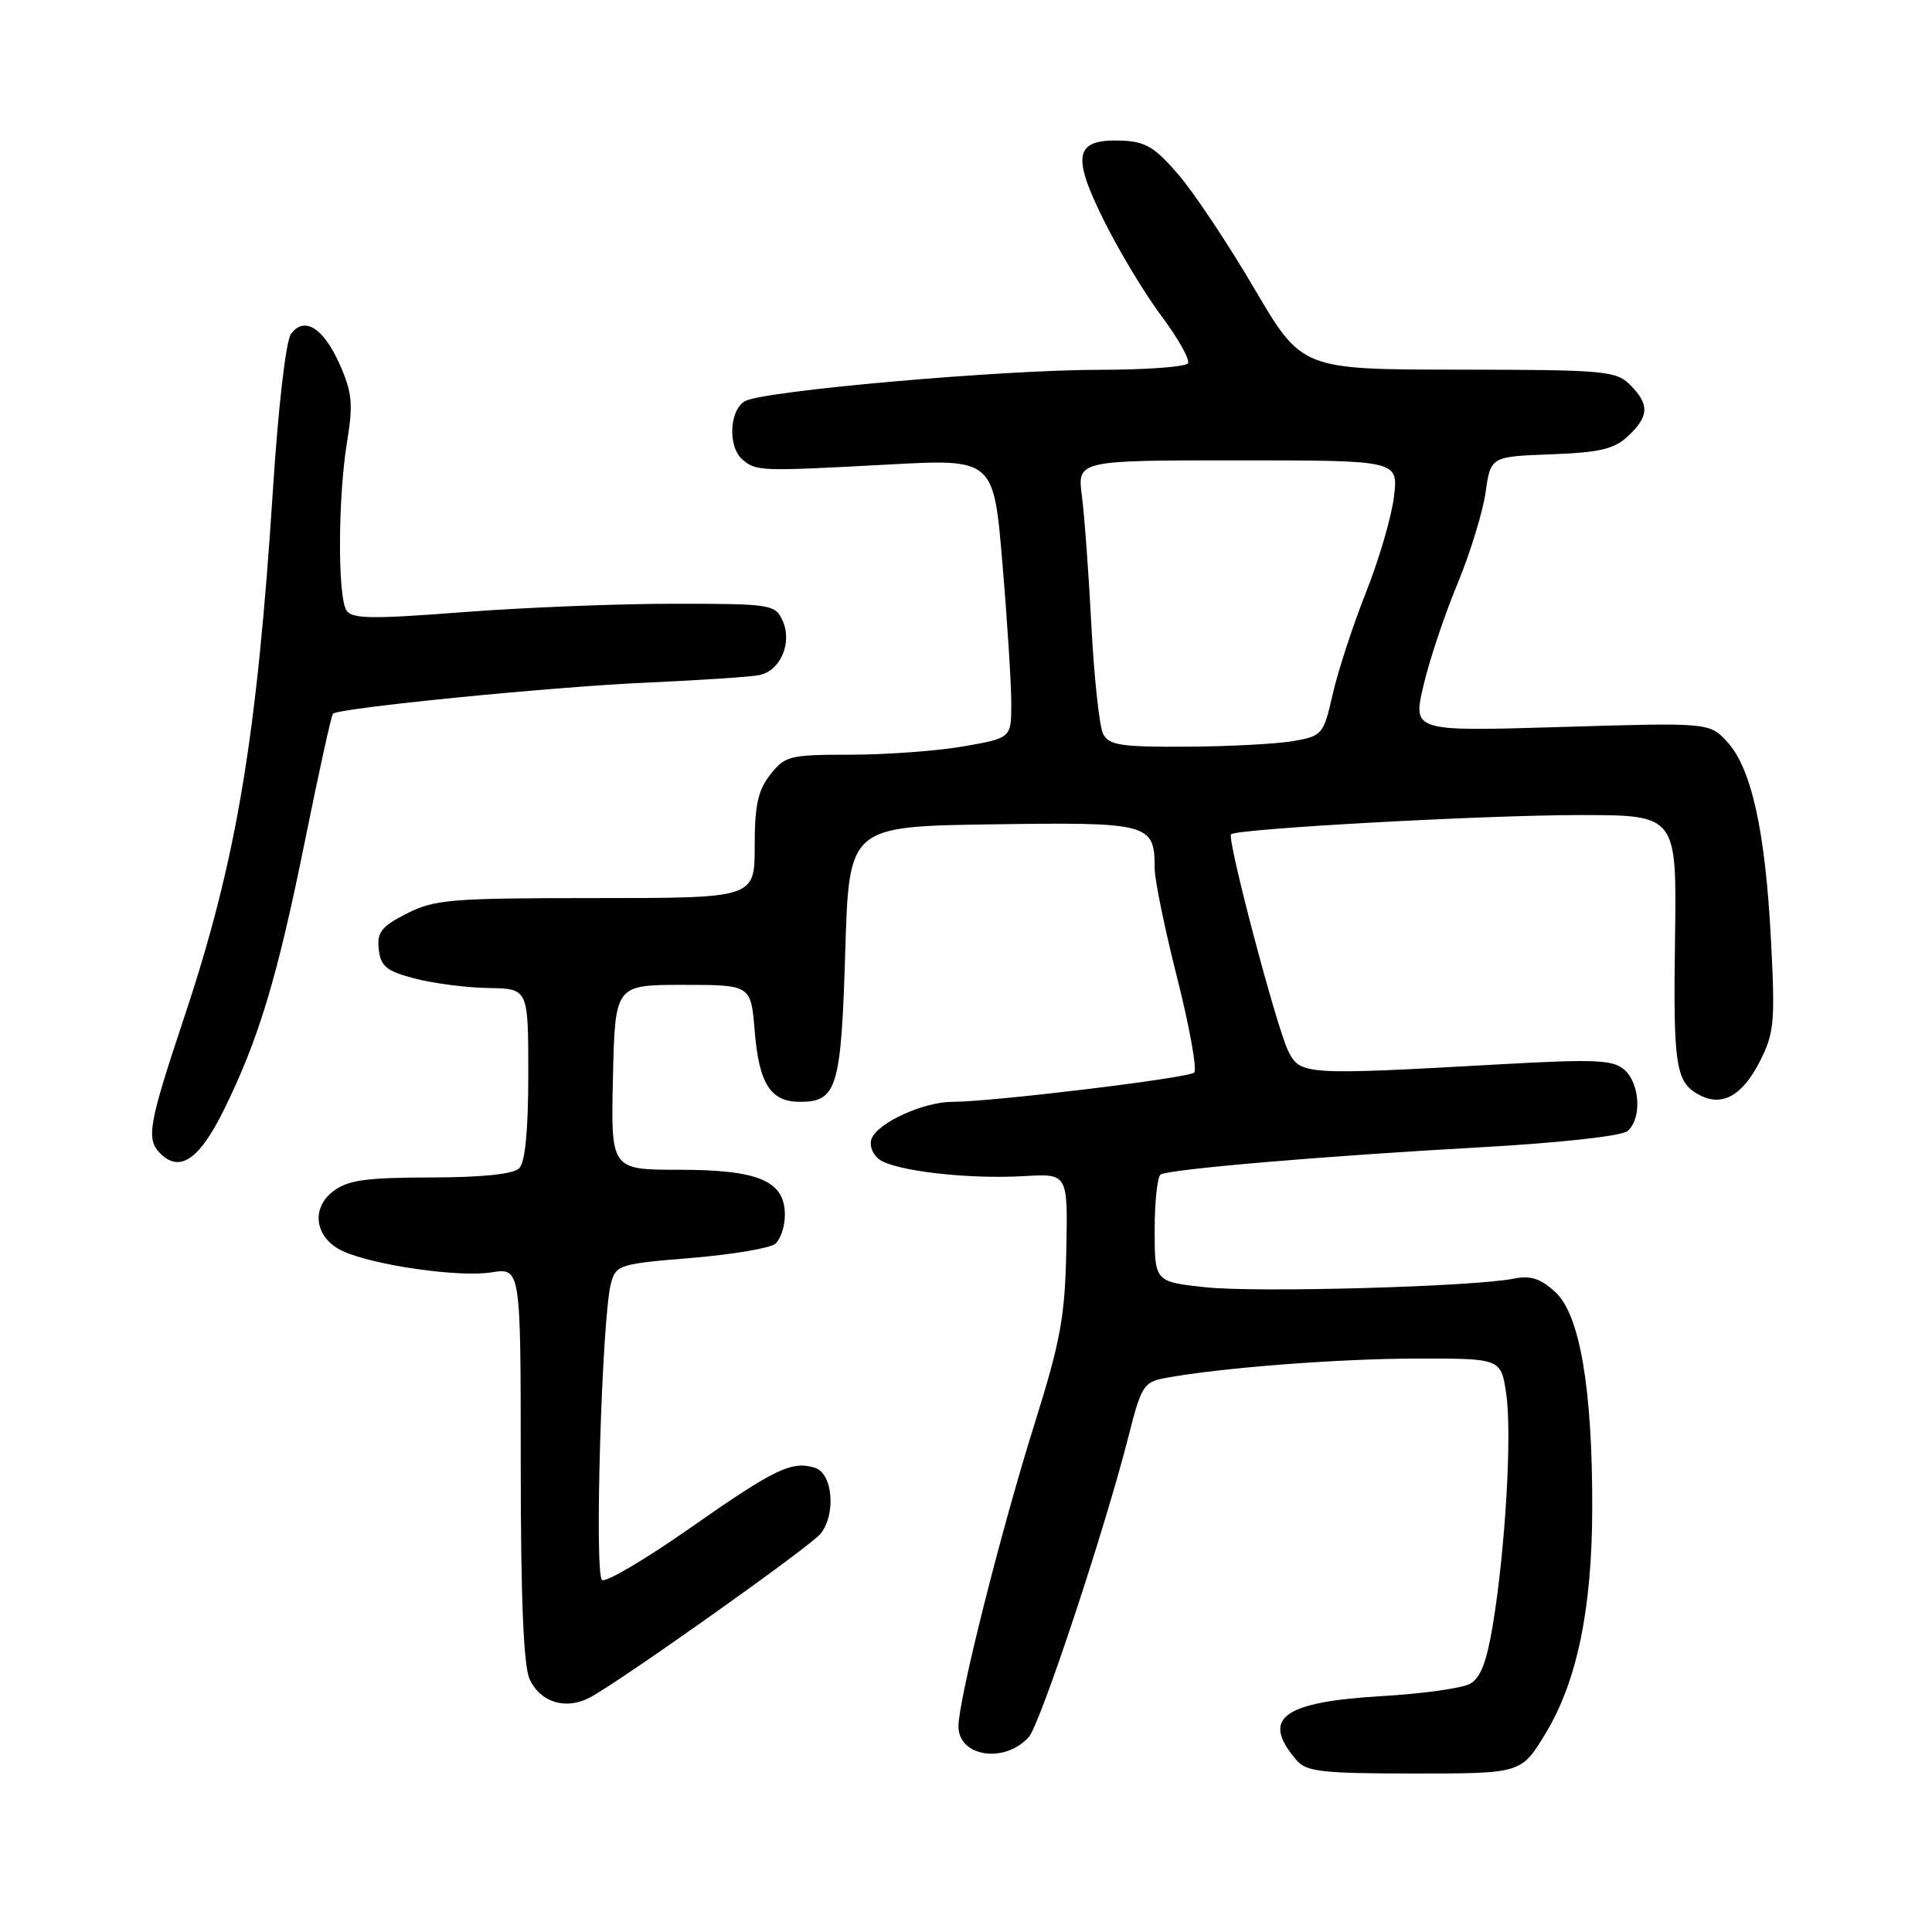<?xml version="1.0" encoding="UTF-8" standalone="no"?>
<!DOCTYPE svg PUBLIC "-//W3C//DTD SVG 1.1//EN" "http://www.w3.org/Graphics/SVG/1.1/DTD/svg11.dtd" >
<svg xmlns="http://www.w3.org/2000/svg" xmlns:xlink="http://www.w3.org/1999/xlink" version="1.1" viewBox="0 0 256 256">
 <g >
 <path fill="currentColor"
d=" M 204.80 229.68 C 208.97 222.80 210.96 213.19 210.98 199.79 C 211.01 184.04 209.34 174.22 206.12 171.24 C 204.16 169.42 202.83 168.98 200.63 169.42 C 195.27 170.50 166.57 171.30 159.75 170.57 C 153.00 169.84 153.00 169.84 153.00 162.98 C 153.00 159.21 153.36 155.90 153.79 155.63 C 154.93 154.92 175.72 153.15 196.39 152.01 C 206.70 151.43 214.86 150.53 215.64 149.88 C 217.56 148.29 217.33 143.60 215.25 141.76 C 213.74 140.42 211.44 140.32 198.50 141.04 C 172.84 142.48 172.27 142.44 170.69 139.25 C 169.14 136.11 162.55 111.12 163.12 110.55 C 163.86 109.81 196.72 108.00 209.34 108.00 C 222.18 108.00 222.18 108.00 221.95 124.25 C 221.70 141.29 222.03 143.41 225.16 145.08 C 228.16 146.69 230.85 145.22 233.16 140.69 C 235.10 136.89 235.23 135.49 234.66 124.51 C 233.92 110.14 232.08 101.79 228.87 98.31 C 226.50 95.74 226.50 95.74 206.85 96.33 C 187.20 96.92 187.20 96.92 188.61 90.86 C 189.39 87.53 191.40 81.50 193.09 77.44 C 194.77 73.39 196.46 67.92 196.84 65.29 C 197.52 60.50 197.52 60.50 205.49 60.20 C 212.00 59.96 213.89 59.51 215.73 57.78 C 218.52 55.16 218.59 53.59 216.00 51.00 C 214.13 49.13 212.65 49.00 193.25 48.98 C 172.50 48.96 172.50 48.96 166.20 38.23 C 162.74 32.33 158.21 25.53 156.14 23.13 C 153.01 19.48 151.76 18.74 148.58 18.63 C 142.41 18.42 141.95 20.50 146.25 29.17 C 148.24 33.20 151.69 38.93 153.91 41.89 C 156.13 44.86 157.70 47.67 157.41 48.14 C 157.12 48.61 151.85 49.00 145.70 49.00 C 132.73 49.00 101.31 51.77 98.75 53.14 C 96.62 54.27 96.41 59.27 98.42 60.93 C 100.24 62.45 100.81 62.46 117.58 61.56 C 131.67 60.79 131.67 60.79 132.83 74.70 C 133.48 82.35 134.00 90.67 134.00 93.20 C 134.00 97.79 134.00 97.79 127.67 98.90 C 124.19 99.50 117.47 100.00 112.74 100.00 C 104.65 100.00 104.02 100.15 102.07 102.63 C 100.43 104.72 100.00 106.70 100.00 112.13 C 100.00 119.00 100.00 119.00 78.96 119.00 C 59.72 119.00 57.58 119.18 53.90 121.05 C 50.51 122.78 49.93 123.53 50.19 125.80 C 50.45 128.07 51.21 128.68 55.00 129.67 C 57.48 130.31 61.86 130.88 64.75 130.92 C 70.00 131.00 70.00 131.00 70.00 142.30 C 70.00 149.76 69.59 154.01 68.80 154.80 C 68.02 155.58 63.89 156.01 57.05 156.02 C 48.36 156.04 46.08 156.37 44.11 157.88 C 41.11 160.19 41.78 164.12 45.45 165.79 C 49.53 167.66 60.86 169.28 65.08 168.60 C 69.00 167.98 69.00 167.98 69.00 193.94 C 69.00 211.65 69.37 220.72 70.17 222.48 C 71.59 225.58 74.97 226.62 78.16 224.93 C 82.27 222.74 107.45 204.87 108.75 203.21 C 110.80 200.60 110.34 195.24 108.00 194.50 C 104.92 193.52 102.68 194.60 91.30 202.57 C 85.50 206.63 80.31 209.69 79.78 209.36 C 78.73 208.71 79.75 174.58 80.95 170.07 C 81.61 167.61 82.04 167.47 91.54 166.69 C 96.99 166.24 102.02 165.40 102.72 164.81 C 103.43 164.23 104.00 162.51 104.00 160.99 C 104.00 156.48 100.55 155.00 90.00 155.00 C 80.94 155.00 80.94 155.00 81.22 142.75 C 81.50 130.50 81.50 130.50 90.50 130.50 C 99.50 130.50 99.50 130.50 100.00 136.60 C 100.57 143.61 102.10 146.00 106.00 146.00 C 110.90 146.00 111.46 144.14 112.00 126.10 C 112.50 109.50 112.50 109.50 131.50 109.23 C 152.37 108.93 153.00 109.10 153.00 115.08 C 153.00 116.57 154.34 123.11 155.99 129.61 C 157.63 136.11 158.64 141.74 158.24 142.12 C 157.46 142.85 131.47 146.00 126.19 146.00 C 122.37 146.00 116.30 148.77 115.49 150.89 C 115.16 151.76 115.61 152.97 116.51 153.63 C 118.61 155.16 128.34 156.28 135.72 155.84 C 141.50 155.50 141.50 155.50 141.29 165.71 C 141.11 174.49 140.52 177.72 137.07 188.71 C 132.59 202.99 127.00 225.22 127.00 228.76 C 127.00 232.80 133.17 233.72 136.33 230.15 C 137.86 228.42 146.40 202.66 149.53 190.33 C 151.22 183.64 151.55 183.12 154.42 182.59 C 161.71 181.24 177.33 180.03 187.69 180.02 C 198.88 180.00 198.88 180.00 199.58 184.65 C 200.36 189.91 199.49 205.11 197.81 215.30 C 196.99 220.25 196.17 222.38 194.75 223.13 C 193.68 223.70 188.47 224.43 183.16 224.74 C 169.89 225.52 167.02 227.67 171.81 233.25 C 173.11 234.76 175.22 235.00 187.44 235.00 C 201.58 235.00 201.58 235.00 204.80 229.68 Z  M 29.68 147.04 C 34.32 137.61 36.76 129.49 40.45 111.21 C 42.26 102.26 43.91 94.77 44.12 94.57 C 44.92 93.81 73.09 91.01 85.50 90.46 C 92.65 90.14 99.44 89.69 100.59 89.46 C 103.41 88.90 105.02 85.17 103.70 82.25 C 102.71 80.08 102.21 80.00 89.24 80.00 C 81.84 80.00 69.26 80.50 61.28 81.12 C 49.19 82.05 46.62 82.01 45.90 80.87 C 44.73 79.03 44.78 65.91 45.98 58.59 C 46.81 53.54 46.67 52.04 45.03 48.32 C 42.87 43.44 40.32 41.84 38.55 44.26 C 37.89 45.17 36.87 53.93 36.18 64.67 C 34.04 97.91 31.34 113.99 24.42 134.76 C 19.67 149.02 19.33 150.93 21.24 152.84 C 23.83 155.43 26.43 153.64 29.68 147.04 Z  M 146.17 97.25 C 145.68 96.29 144.98 89.88 144.62 83.00 C 144.27 76.12 143.70 68.36 143.36 65.75 C 142.74 61.00 142.74 61.00 164.01 61.00 C 185.28 61.00 185.28 61.00 184.71 65.79 C 184.40 68.43 182.73 74.14 181.00 78.49 C 179.28 82.84 177.30 88.89 176.60 91.94 C 175.38 97.32 175.22 97.51 171.42 98.19 C 169.26 98.57 162.90 98.91 157.29 98.94 C 148.53 98.99 146.94 98.75 146.17 97.25 Z "/>
</g>
</svg>